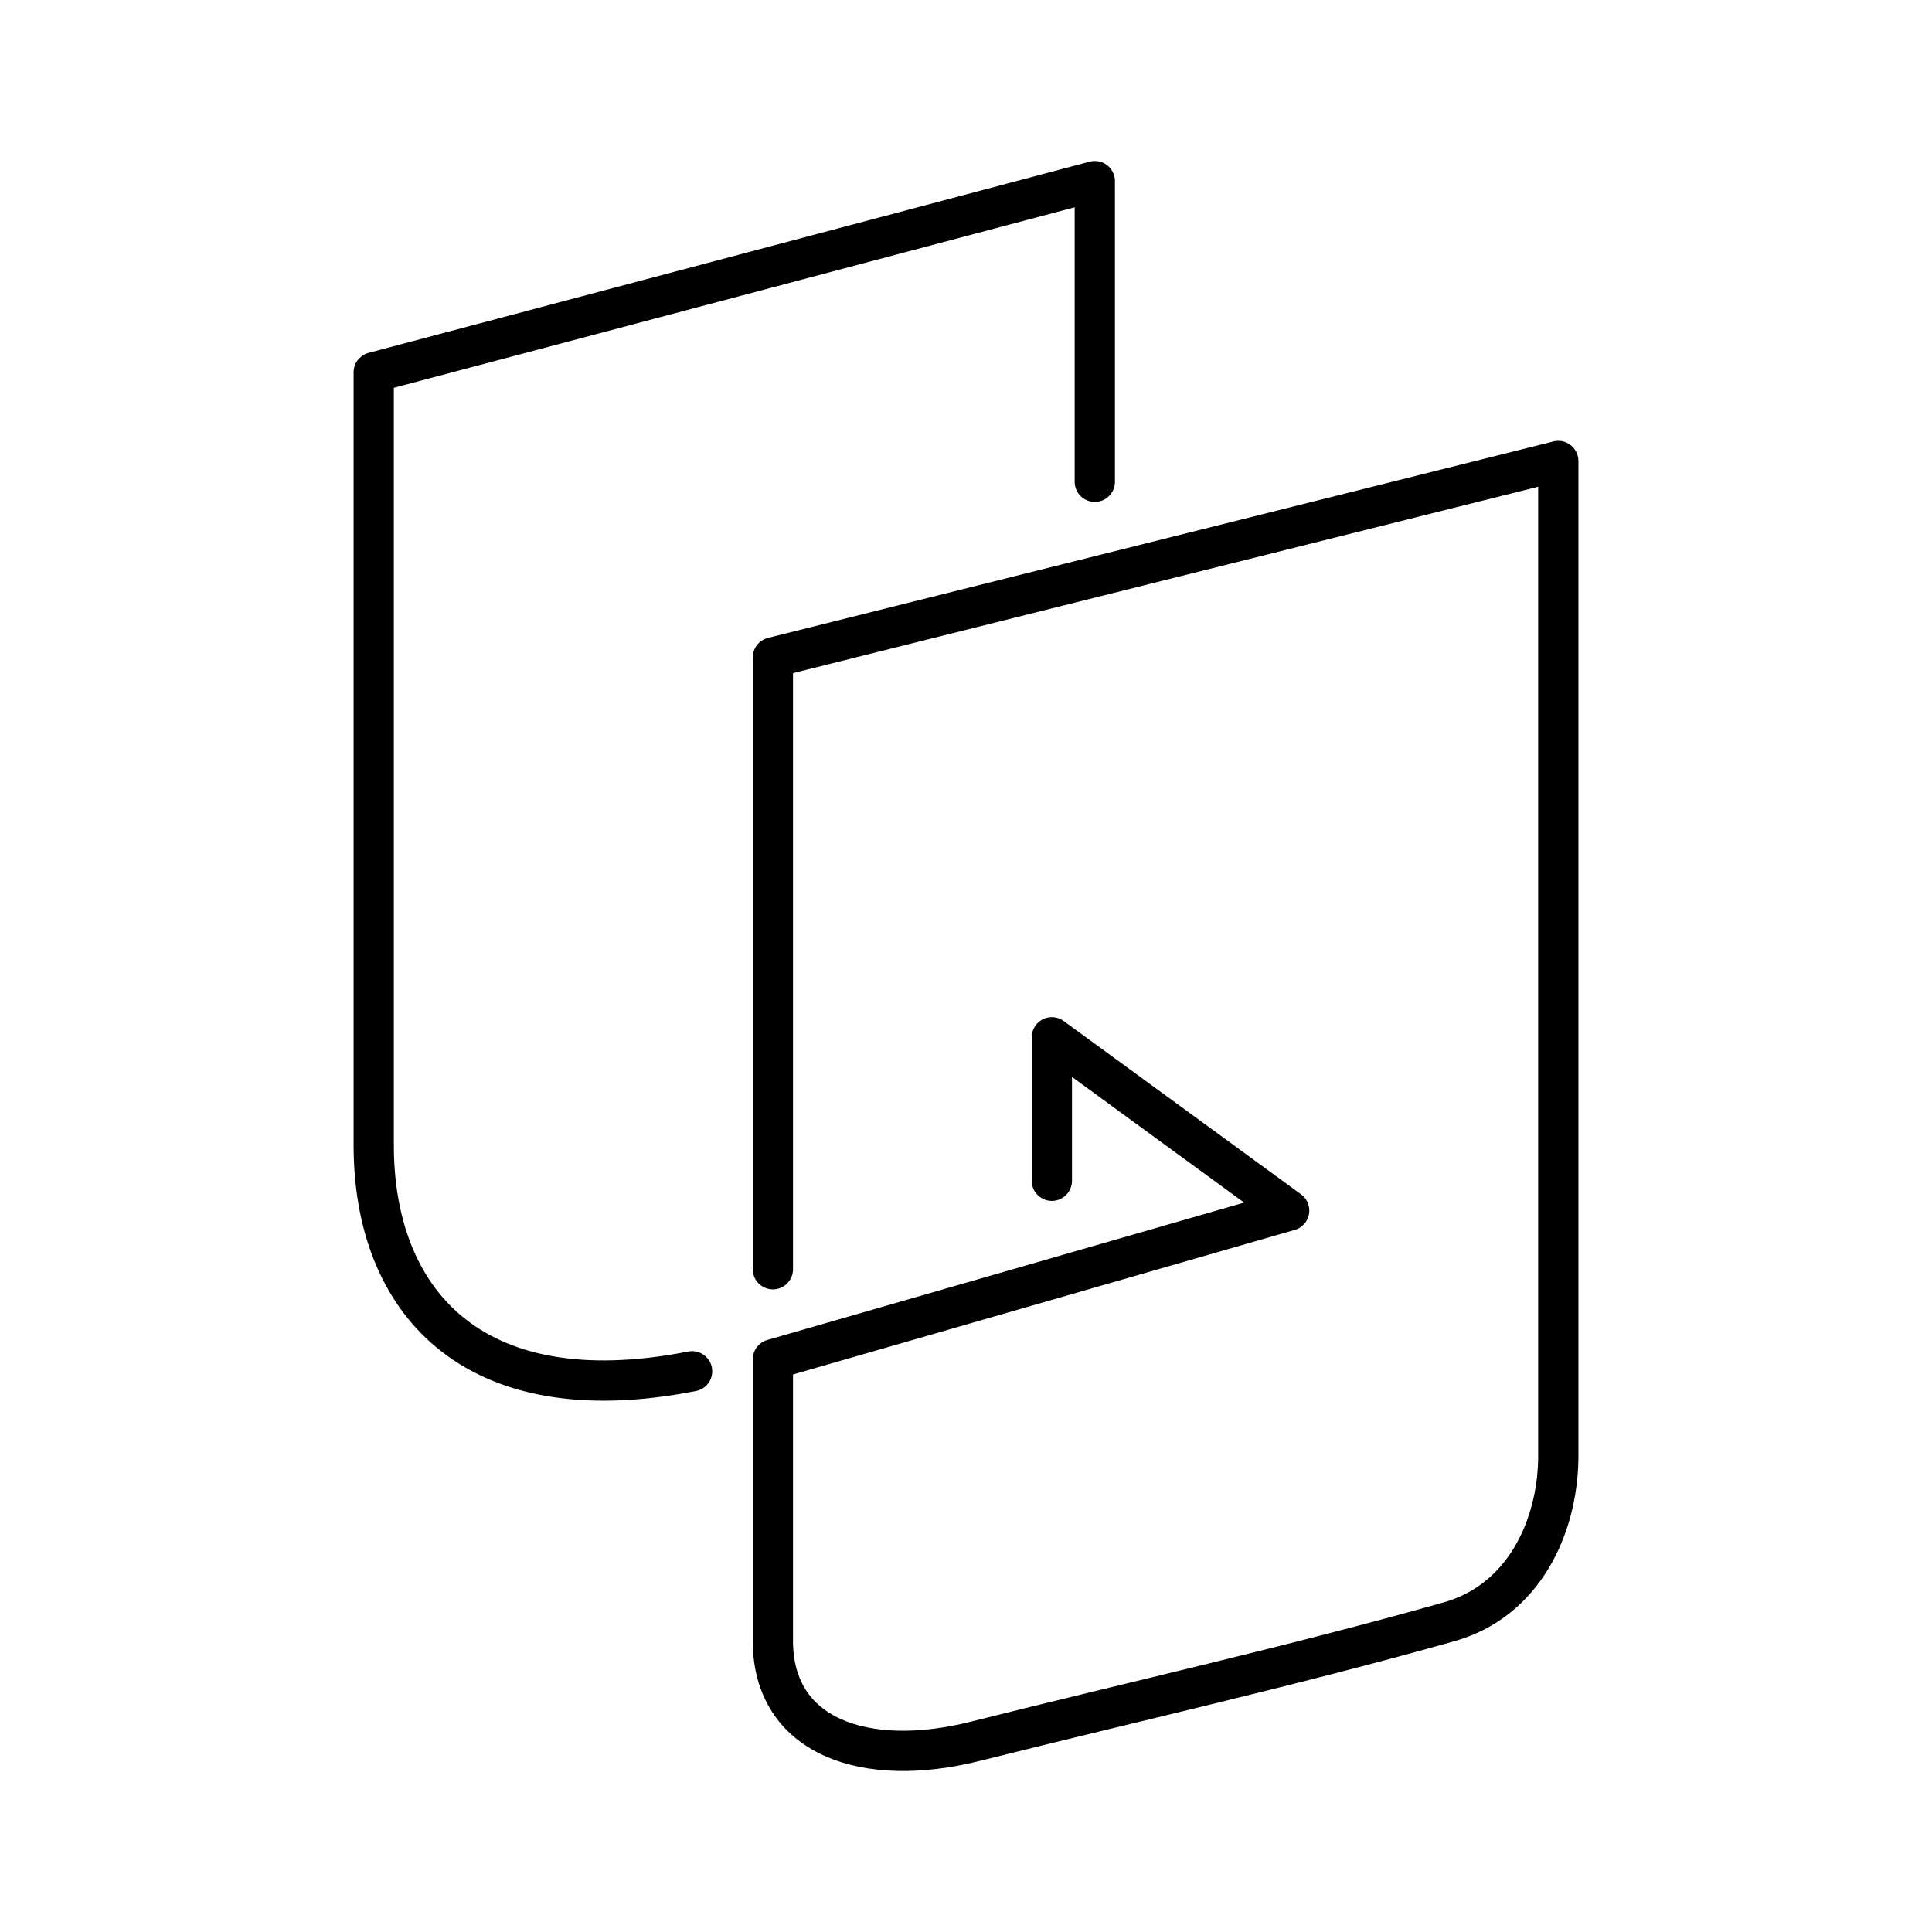 <svg xmlns="http://www.w3.org/2000/svg" width="1em" height="1em" viewBox="0 0 48 48"><path fill="none" stroke="currentColor" stroke-linecap="round" stroke-linejoin="round" d="M27.2 11.97V4.5L9.285 9.25v19.202c0 3.808 2.384 6.703 7.91 5.617m2.007-2.535V16.333l19.513-4.88v24.795c-.028 1.7-.857 3.52-2.711 4.044c-3.894 1.1-7.848 1.984-11.774 2.97c-2.75.691-5.028-.118-5.028-2.494v-6.996l12.827-3.696l-5.896-4.305v3.565"/></svg>